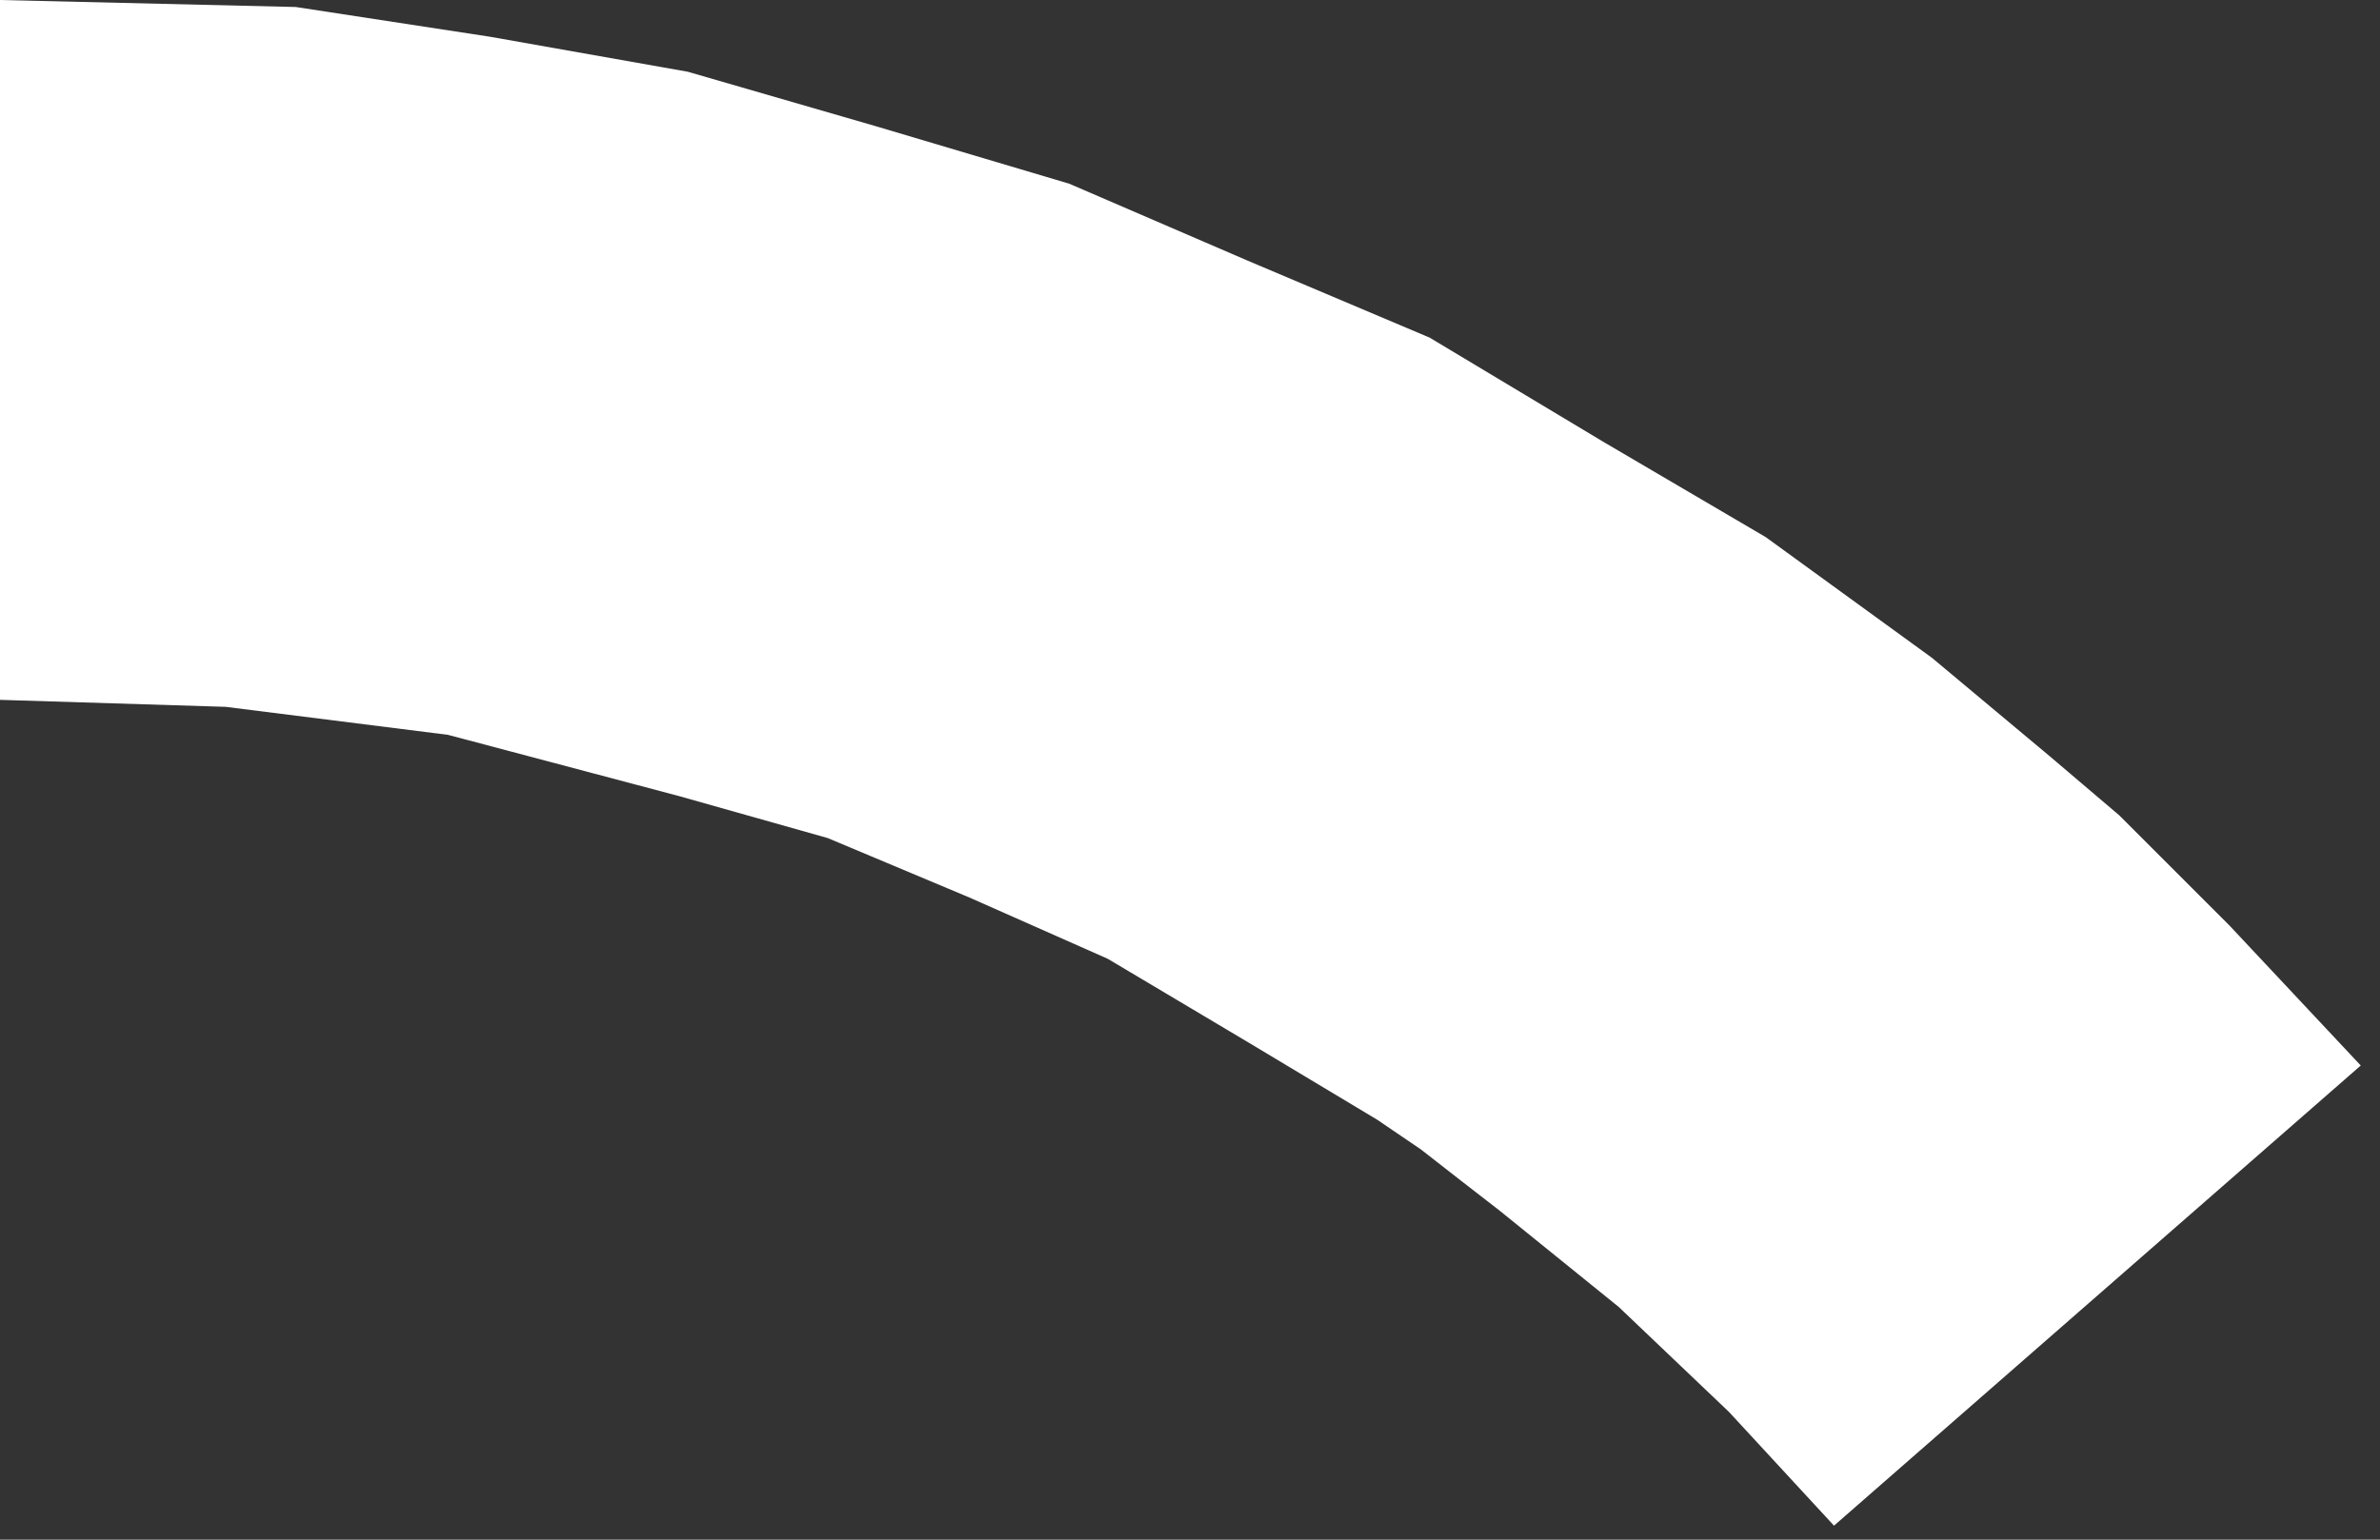 <?xml version="1.0" encoding="utf-8"?>
<svg version="1.1" id="Layer_1"
xmlns="http://www.w3.org/2000/svg"
xmlns:xlink="http://www.w3.org/1999/xlink"
xmlns:author="http://www.sothink.com"
width="68px" height="44px"
xml:space="preserve">
<rect width="100%" height="100%" fill="#333333" stroke="none"/>
<g id="930" transform="matrix(1, 0, 0, 1, 0, 89.85)">
<path style="fill:#FFFFFF;fill-opacity:1" d="M45.85,-77.2L50.45 -74.5L55.2 -71.05L58.55 -68.25L60.55 -66.55L63.7 -63.4L67.45 -59.4L52.4 -46.25L49.4 -49.5L46.25 -52.5L42.85 -55.25Q41.75 -56.1 40.6 -57L39.35 -57.85L35.6 -60.1L31.65 -62.45L27.7 -64.2L23.65 -65.9L19.4 -67.1L12.8 -68.85L6.45 -69.65L0 -69.85L0 -89.85L8.45 -89.65L14 -88.8L19.65 -87.8L25 -86.25L30.55 -84.6L35.65 -82.4L40.85 -80.2L45.85 -77.2" />
</g>
</svg>
